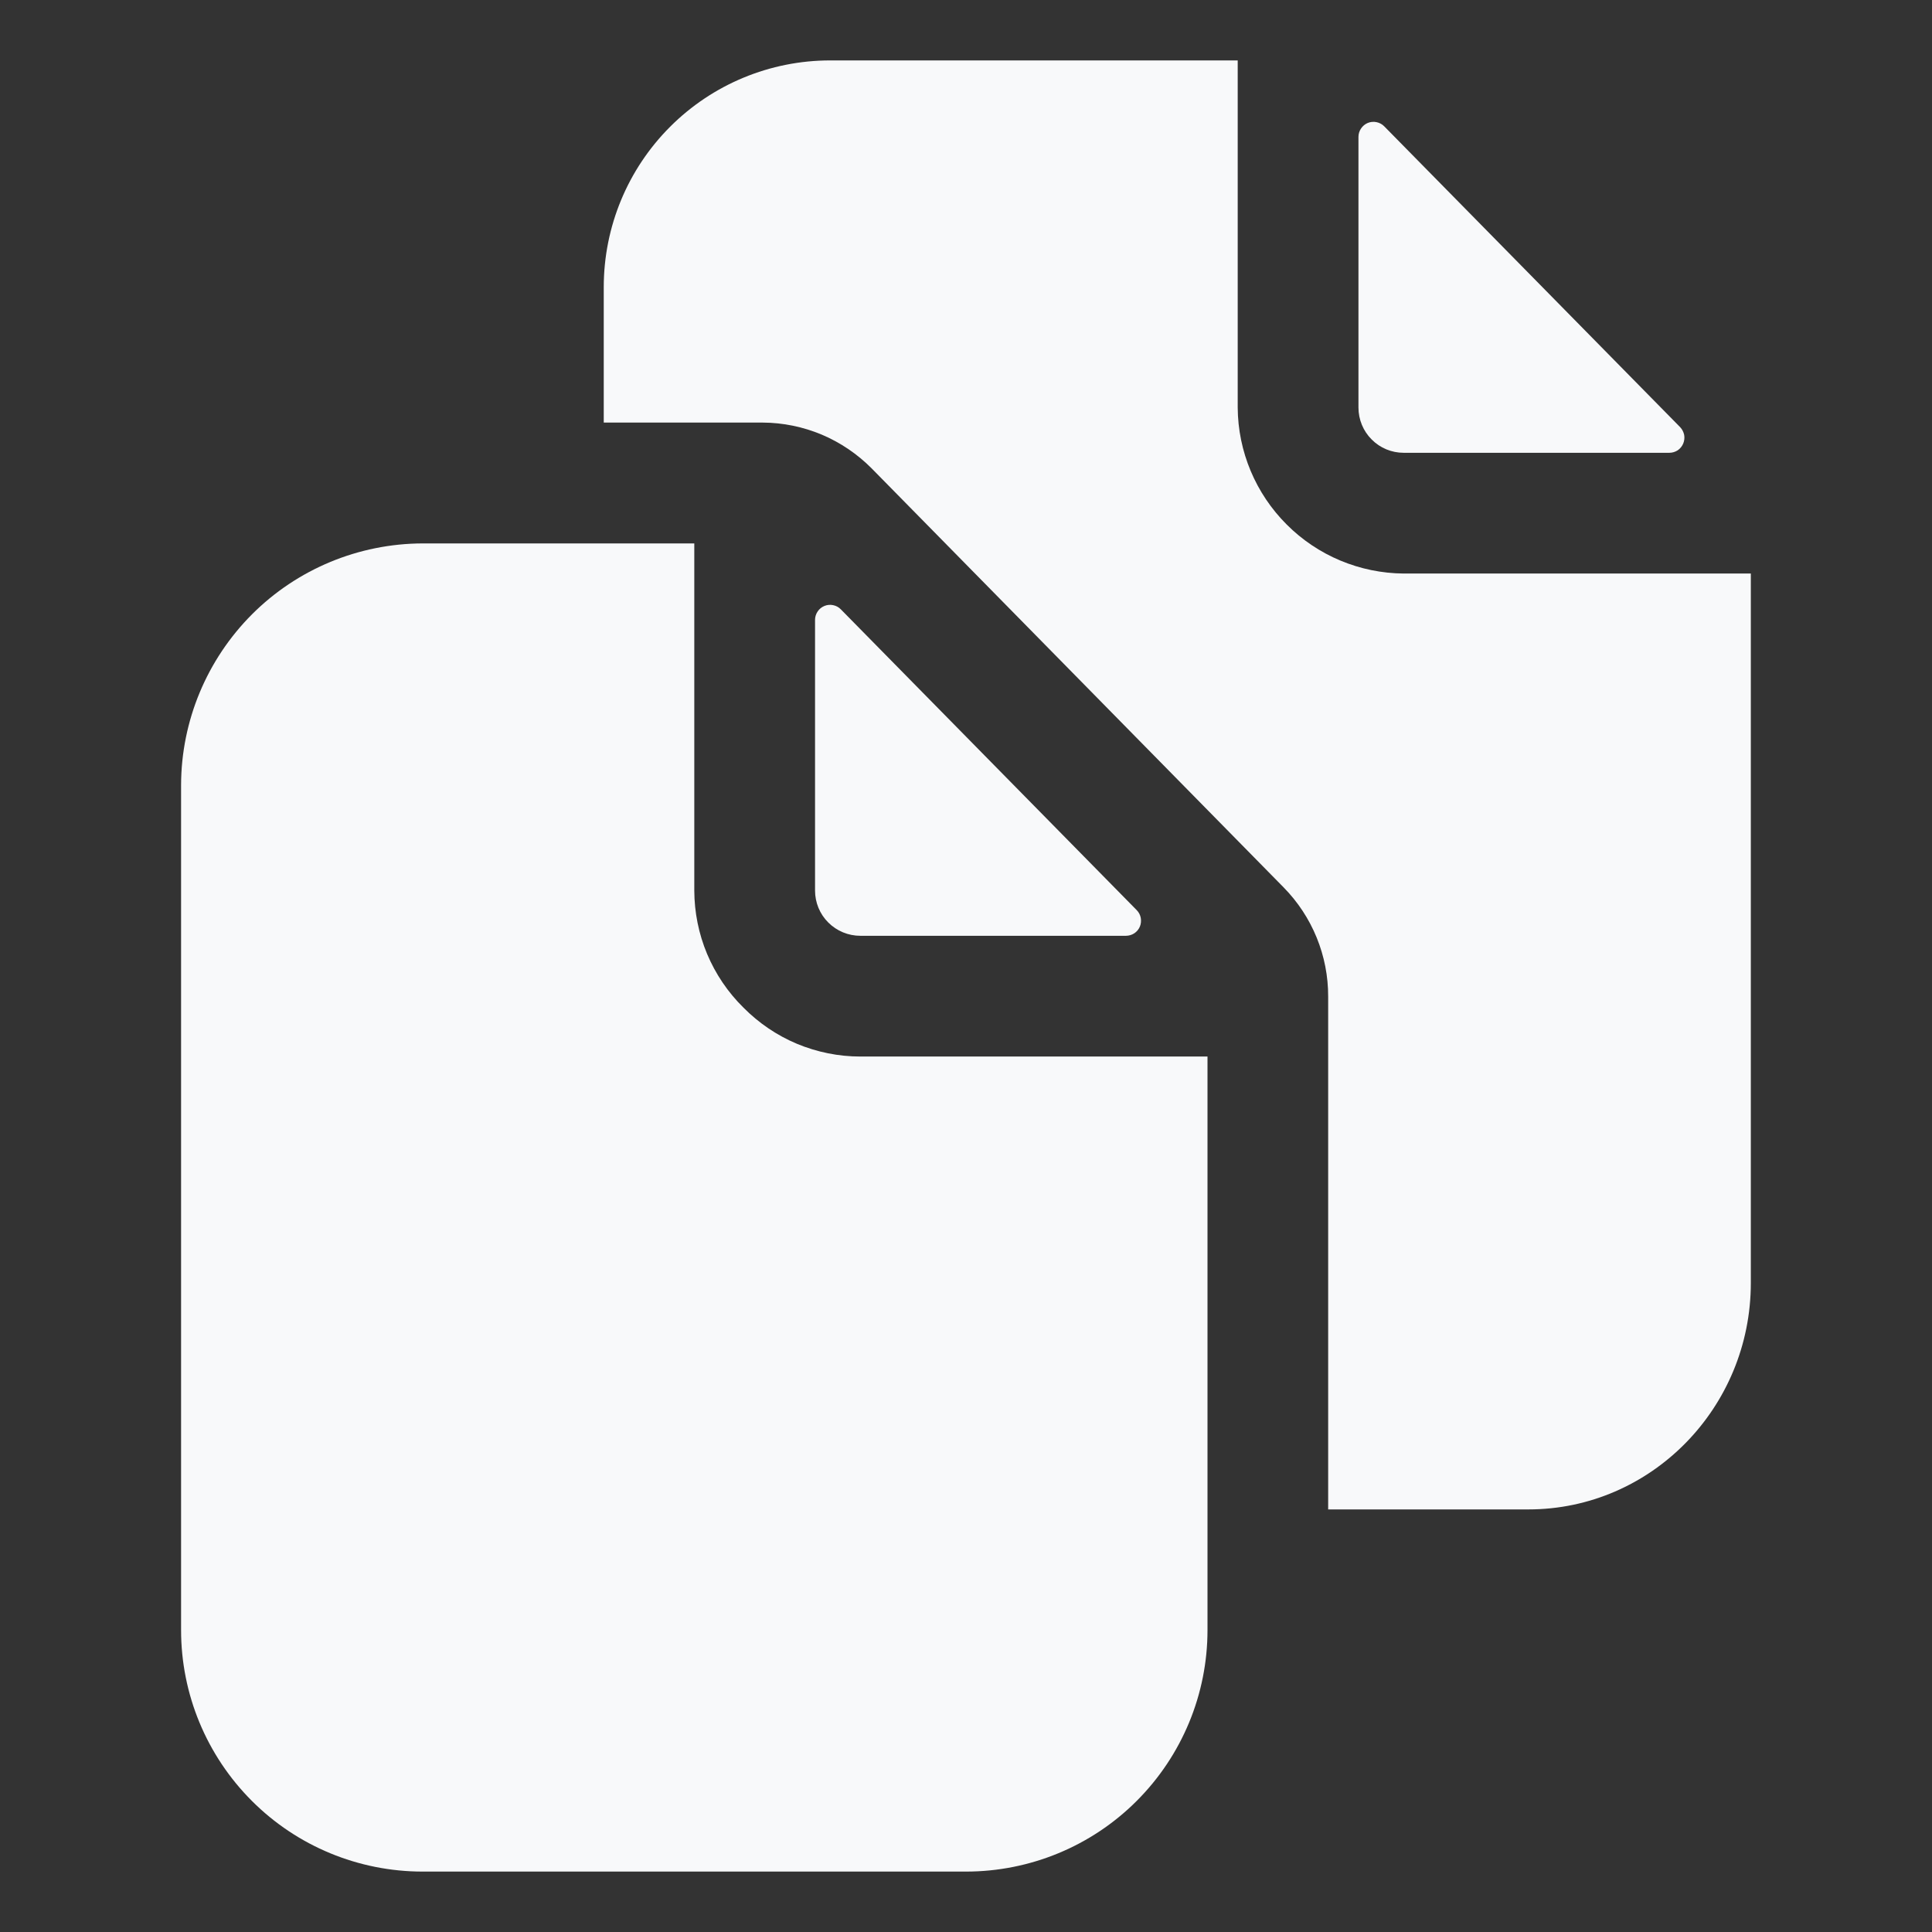 <svg width="22" height="22" viewBox="0 0 22 22" fill="none" xmlns="http://www.w3.org/2000/svg">
<rect x="0" y="0" width="22" height="22" fill="#333333" stroke="none"/>
<path d="M12.821 10.656C12.855 10.656 12.888 10.646 12.916 10.628C12.945 10.609 12.967 10.582 12.98 10.551C12.993 10.52 12.996 10.485 12.99 10.452C12.984 10.419 12.968 10.388 12.944 10.364L9.575 6.939C9.551 6.914 9.521 6.898 9.487 6.891C9.454 6.884 9.419 6.887 9.388 6.9C9.356 6.913 9.329 6.935 9.31 6.964C9.291 6.992 9.281 7.025 9.281 7.059V10.141C9.281 10.277 9.335 10.409 9.432 10.505C9.529 10.602 9.66 10.656 9.797 10.656H12.821Z" fill="#F8F9FA"/>
<path d="M8.465 11.473C8.288 11.299 8.148 11.091 8.052 10.863C7.956 10.634 7.907 10.389 7.906 10.141V6.188H4.812C4.084 6.19 3.385 6.48 2.87 6.995C2.355 7.511 2.064 8.209 2.062 8.938V18.562C2.062 19.292 2.352 19.991 2.868 20.507C3.383 21.023 4.083 21.312 4.812 21.312H11C11.729 21.312 12.429 21.023 12.944 20.507C13.46 19.991 13.75 19.292 13.75 18.562V12.031H9.797C9.549 12.031 9.303 11.981 9.075 11.886C8.846 11.79 8.639 11.649 8.465 11.473V11.473ZM15.984 5.156H19.009C19.043 5.156 19.076 5.146 19.104 5.128C19.132 5.109 19.154 5.082 19.167 5.051C19.18 5.02 19.184 4.985 19.178 4.952C19.171 4.919 19.155 4.888 19.132 4.864L15.763 1.439C15.739 1.414 15.708 1.398 15.675 1.391C15.641 1.384 15.607 1.387 15.575 1.4C15.544 1.413 15.517 1.435 15.498 1.464C15.479 1.492 15.469 1.525 15.469 1.559V4.641C15.469 4.777 15.523 4.909 15.62 5.005C15.716 5.102 15.847 5.156 15.984 5.156Z" fill="#F8F9FA"/>
<path d="M15.984 6.531C15.484 6.527 15.005 6.327 14.652 5.973C14.298 5.62 14.097 5.141 14.094 4.641V0.688H9.453C8.769 0.688 8.114 0.96 7.631 1.443C7.147 1.927 6.876 2.582 6.875 3.266V4.812H8.685C8.916 4.813 9.144 4.86 9.357 4.949C9.57 5.039 9.763 5.17 9.926 5.334L14.616 10.104C14.943 10.436 15.126 10.884 15.124 11.35V17.188H17.404C18.801 17.188 19.937 16.031 19.937 14.609V6.531H15.984Z" fill="#F8F9FA"/>
</svg>
